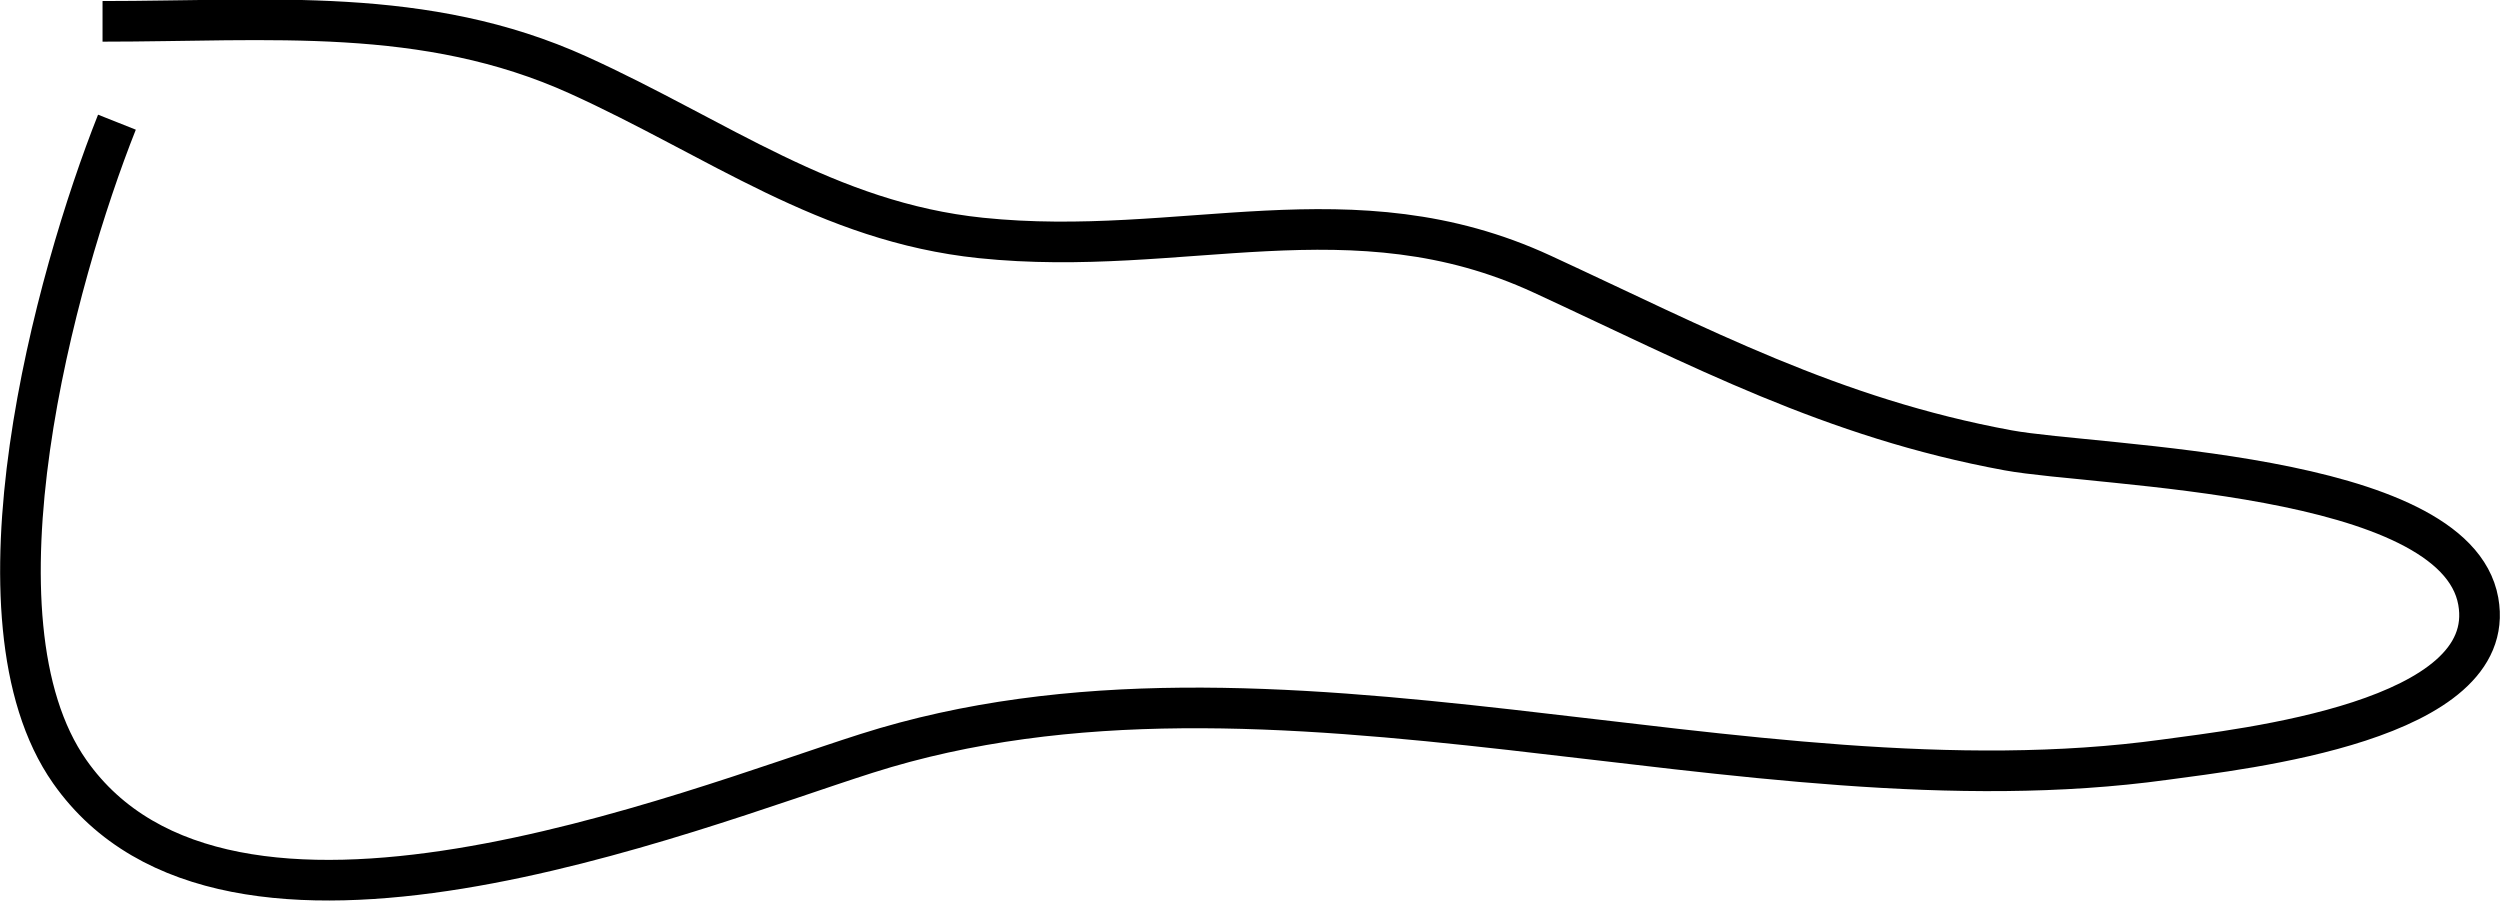 <svg xmlns="http://www.w3.org/2000/svg" width="123.074" height="44.334" viewBox="0 0 123.074 44.334"><defs><style>.a{fill:none;stroke:#000;stroke-miterlimit:10;stroke-width:2px;}</style></defs><path class="a" d="M249.476,287.784c8.207,0,15.87-.778,23.423,2.645,6.839,3.1,12.242,7.231,19.815,8.018,9.926,1.031,18.271-2.546,27.634,1.781,7.768,3.589,14.253,7.078,22.937,8.674,4.429.815,22,1.01,23.148,7.43,1.058,5.9-11.53,7.266-15.431,7.8-20.7,2.854-43.906-6.674-63.909-.31-8.9,2.832-31.453,11.986-39.231.9-5.3-7.55-.708-24.348,2.323-31.974" transform="translate(-244.428 -286.733)"/></svg>